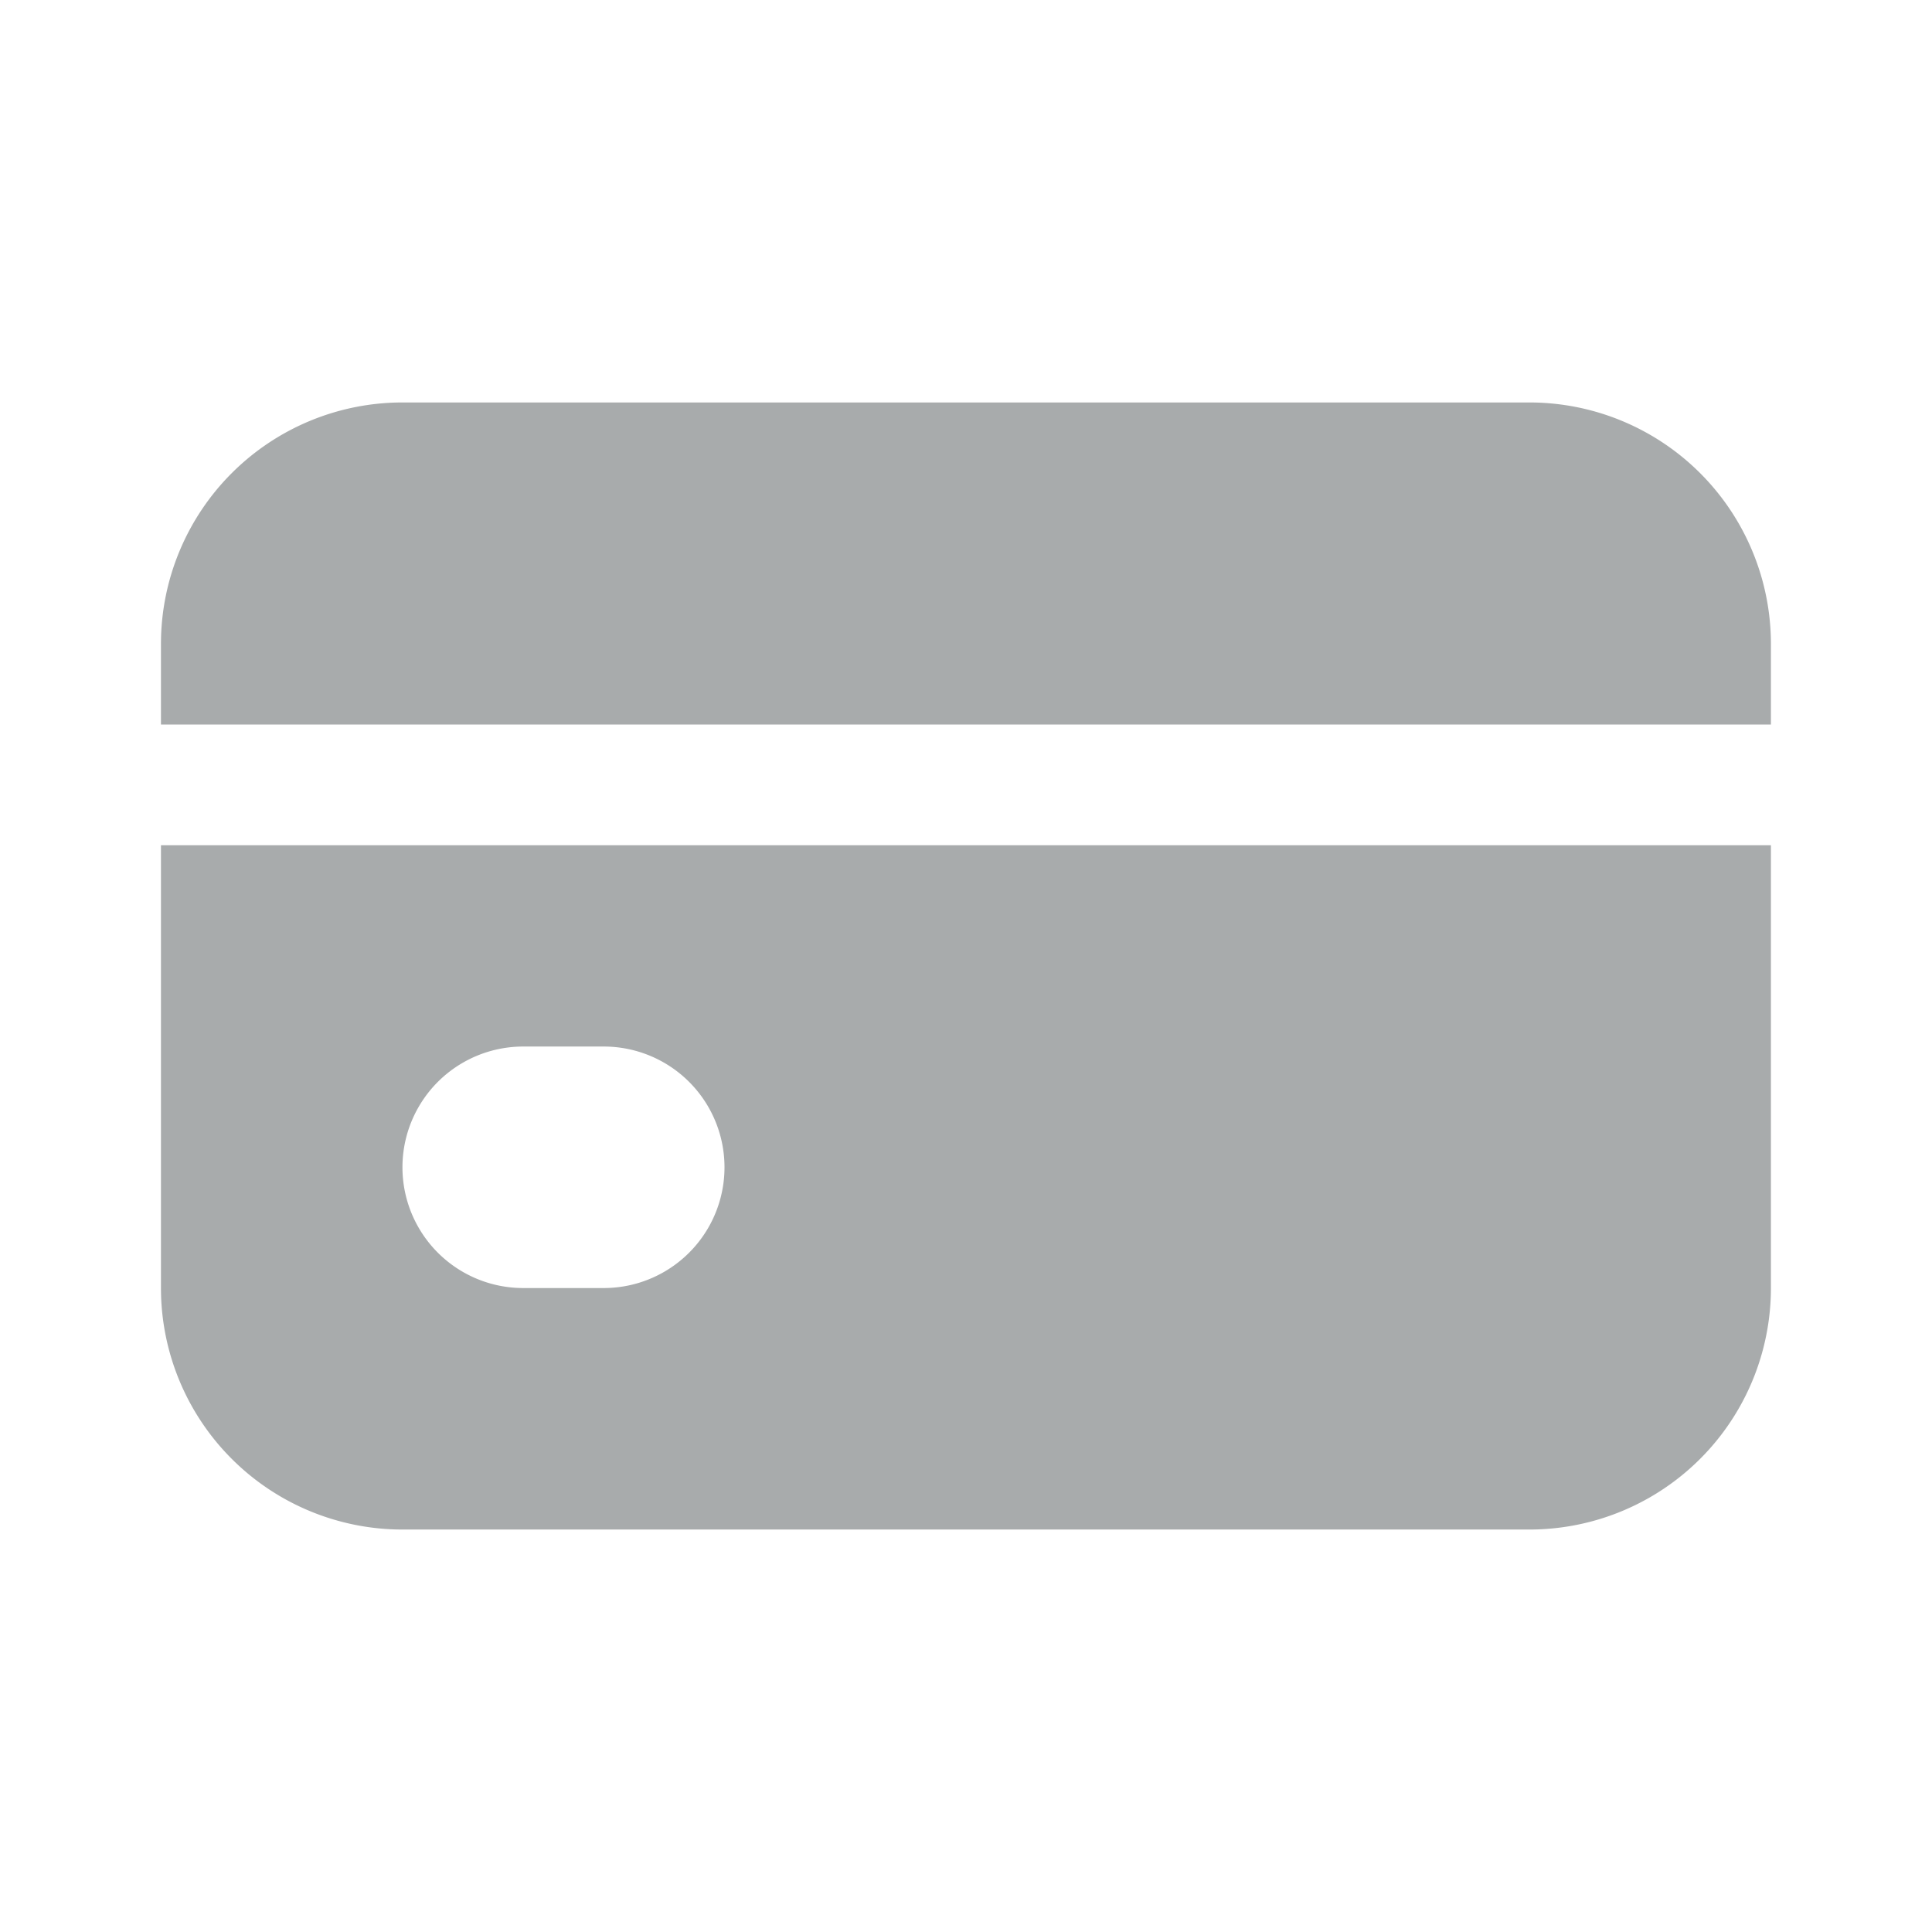 <svg width="16" height="16" viewBox="0 0 16 16" fill="none" xmlns="http://www.w3.org/2000/svg">
    <path fill-rule="evenodd" clip-rule="evenodd" d="M12.666 3.333a2 2 0 0 1 2 2V6H1.333v-.667a2 2 0 0 1 2-2h9.333zM1.333 7h13.333v3.667a2 2 0 0 1-2 2H3.333a2 2 0 0 1-2-2V7zm3 1.667a1 1 0 1 0 0 2H5a1 1 0 1 0 0-2h-.667z" fill="#A8ABAC"/>
</svg>
